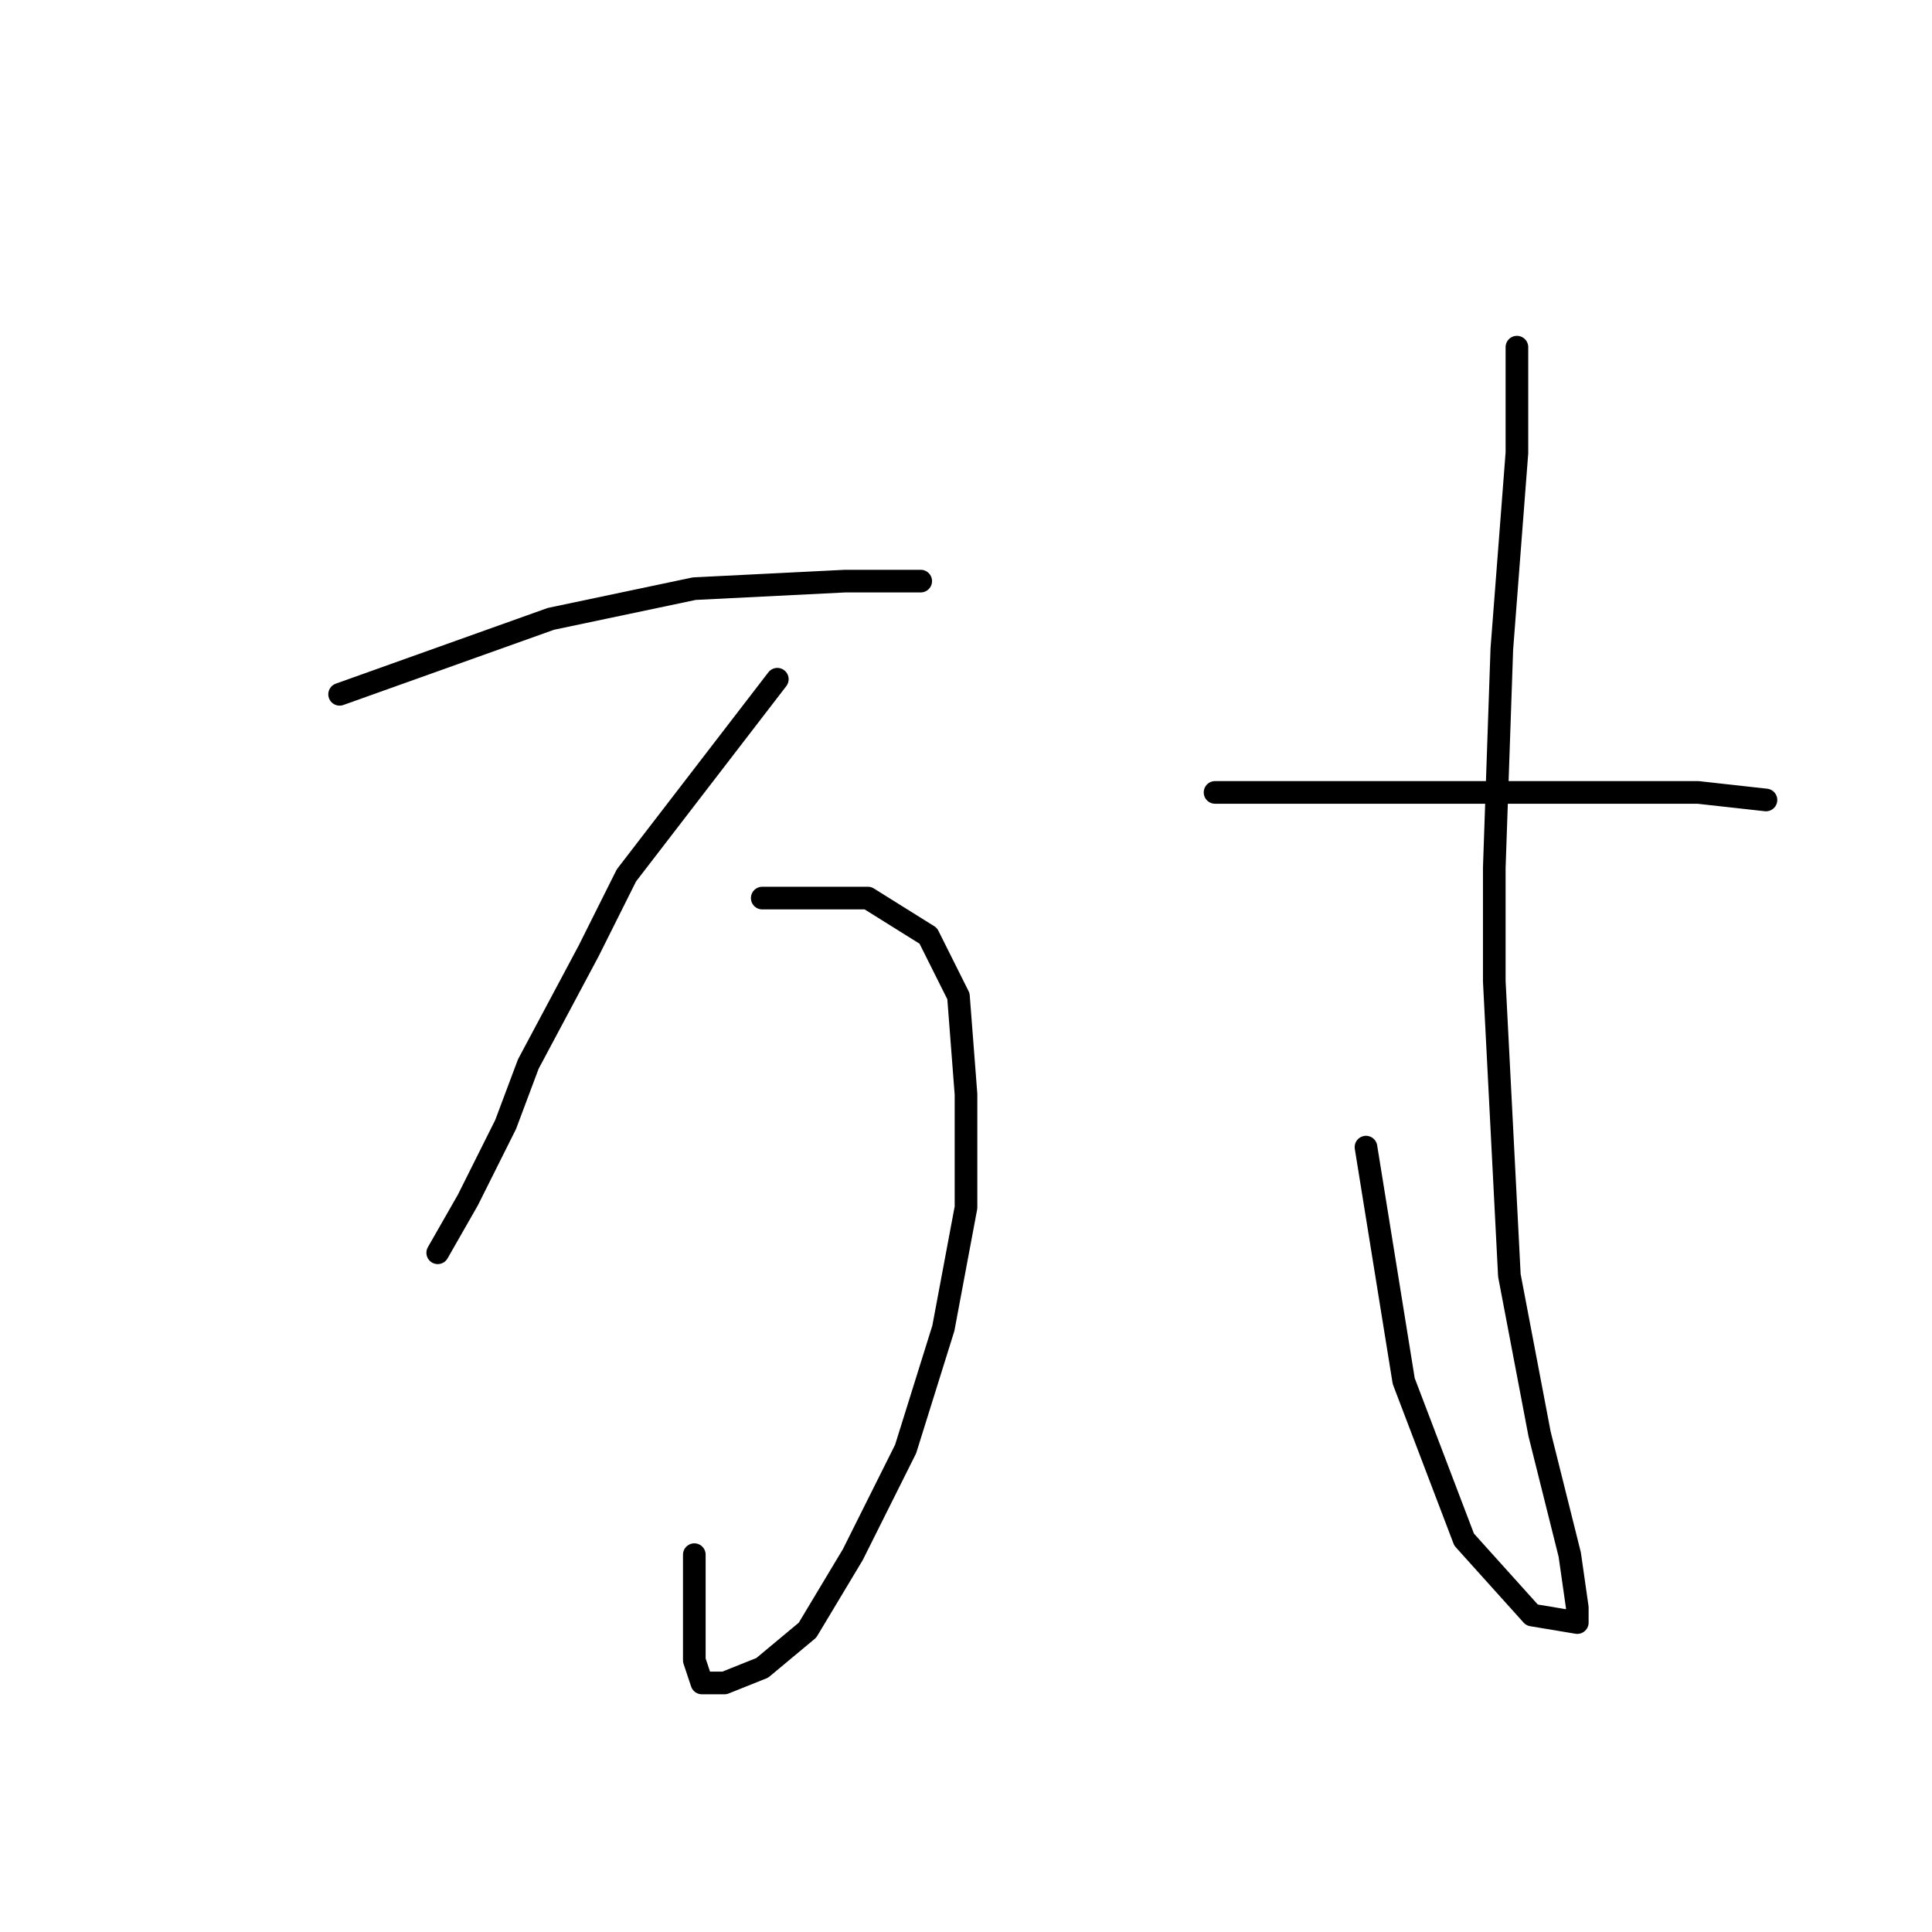 <?xml version="1.0" standalone="no"?>
    <svg width="256" height="256" xmlns="http://www.w3.org/2000/svg" version="1.1">
    <polyline stroke="black" stroke-width="3" stroke-linecap="round" fill="transparent" stroke-linejoin="round" points="45 92 59 87 73 82 92 78 112 77 122 77 122 77 " />
        <polyline stroke="black" stroke-width="3" stroke-linecap="round" fill="transparent" stroke-linejoin="round" points="103 90 93 103 83 116 78 126 70 141 67 149 62 159 58 166 58 166 " />
        <polyline stroke="black" stroke-width="3" stroke-linecap="round" fill="transparent" stroke-linejoin="round" points="101 119 108 119 115 119 123 124 127 132 128 145 128 160 125 176 120 192 113 206 107 216 101 221 96 223 93 223 92 220 92 206 92 206 " />
        <polyline stroke="black" stroke-width="3" stroke-linecap="round" fill="transparent" stroke-linejoin="round" points="201 46 201 53 201 60 199 86 198 115 198 130 200 169 204 190 208 206 209 213 209 215 203 214 194 204 186 183 181 152 181 152 " />
        <polyline stroke="black" stroke-width="3" stroke-linecap="round" fill="transparent" stroke-linejoin="round" points="161 105 175 105 189 105 207 105 225 105 234 106 234 106 " />
        </svg>